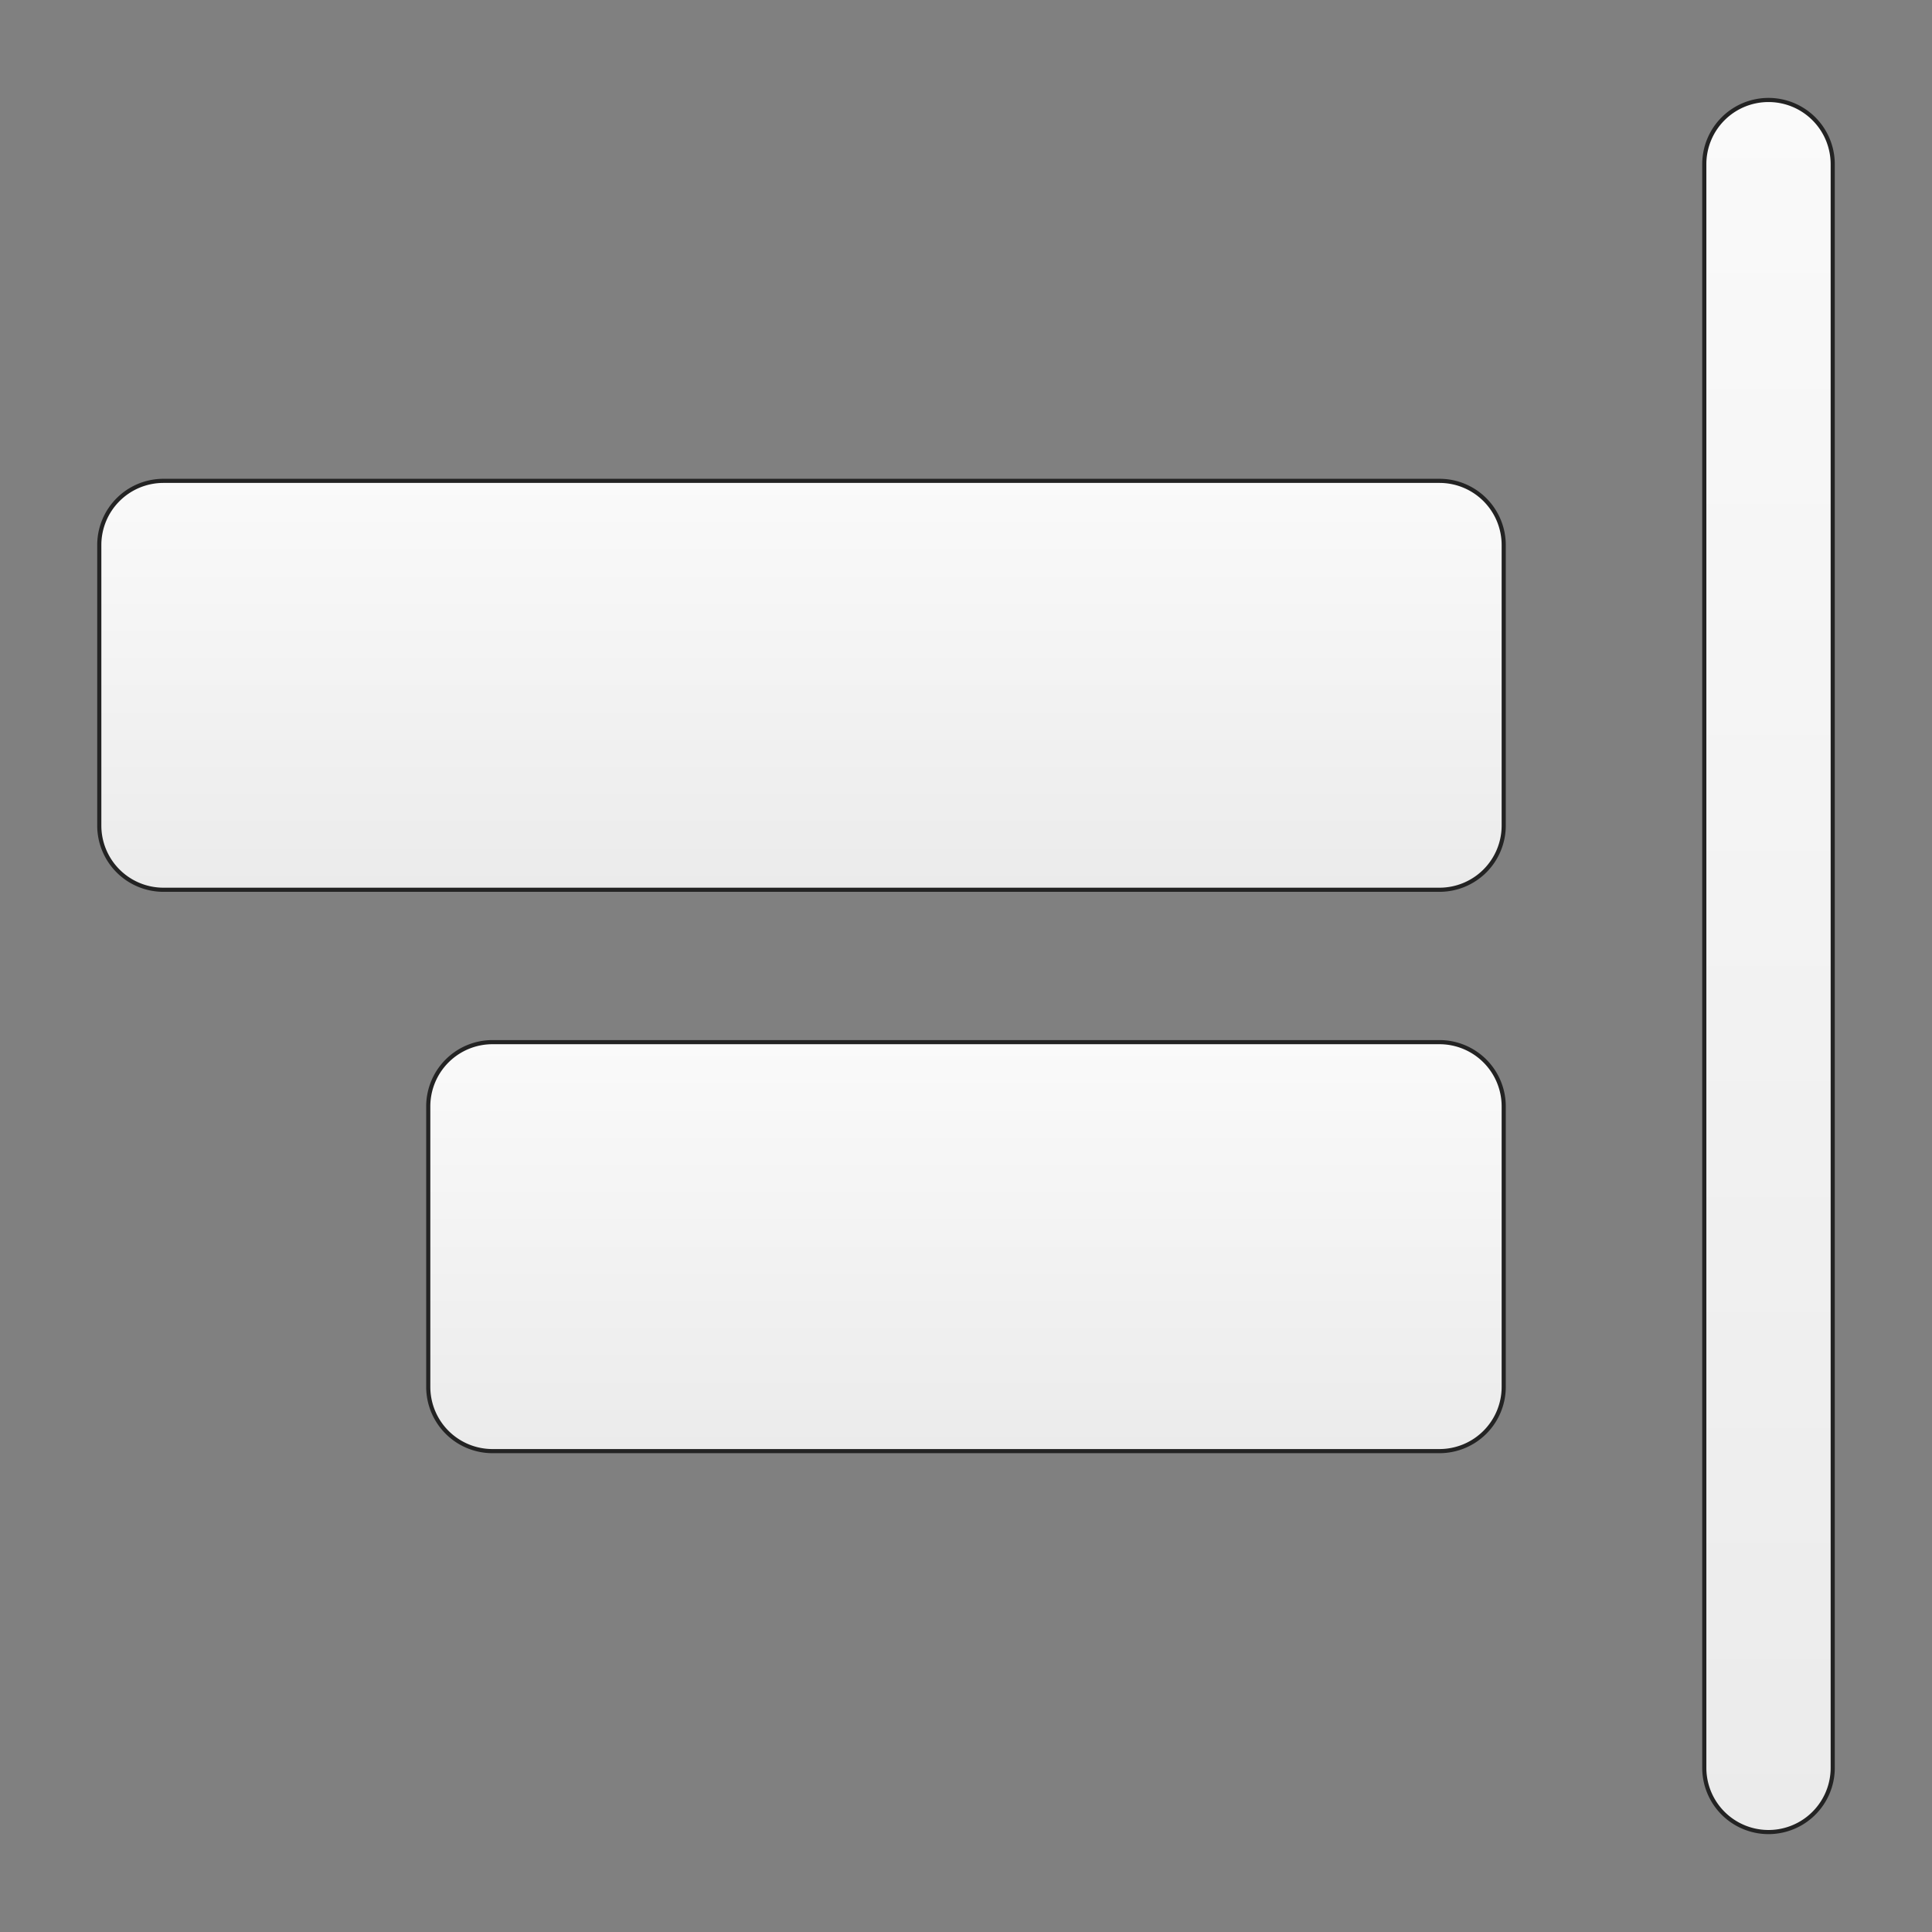 <svg id="Layer_1" data-name="Layer 1" xmlns="http://www.w3.org/2000/svg" xmlns:xlink="http://www.w3.org/1999/xlink" viewBox="0 0 612 612"><rect x="0" y="0" width="612" height="612" fill="#808080" stroke="none"/><defs><style>.cls-1,.cls-2,.cls-3{stroke:#232323;stroke-miterlimit:10;stroke-width:1.31px;}.cls-1{fill:url(#linear-gradient);}.cls-2{fill:url(#linear-gradient-2);}.cls-3{fill:url(#linear-gradient-3);}</style><linearGradient id="linear-gradient" x1="560.21" y1="31.67" x2="560.21" y2="580.33" gradientUnits="userSpaceOnUse"><stop offset="0" stop-color="#fafafa"/><stop offset="1" stop-color="#ebebeb"/></linearGradient><linearGradient id="linear-gradient-2" x1="306" y1="330.12" x2="306" y2="459.67" xlink:href="#linear-gradient"/><linearGradient id="linear-gradient-3" x1="253.89" y1="152.32" x2="253.89" y2="281.85" xlink:href="#linear-gradient"/></defs><path id="AlignRight" class="cls-1" d="M560.2,31.67A20.33,20.33,0,0,0,539.87,52V560a20.34,20.34,0,0,0,40.68,0V52A20.34,20.34,0,0,0,560.2,31.67Z"/><path class="cls-2" d="M476.33,350.44v88.91A20.35,20.35,0,0,1,456,459.67H156a20.35,20.35,0,0,1-20.34-20.32V350.44A20.35,20.35,0,0,1,156,330.12H456A20.35,20.35,0,0,1,476.33,350.44Z"/><path class="cls-3" d="M476.33,172.64v88.89A20.34,20.34,0,0,1,456,281.85H51.78a20.33,20.33,0,0,1-20.33-20.32V172.64a20.33,20.33,0,0,1,20.33-20.32H456A20.34,20.34,0,0,1,476.33,172.64Z"/></svg>